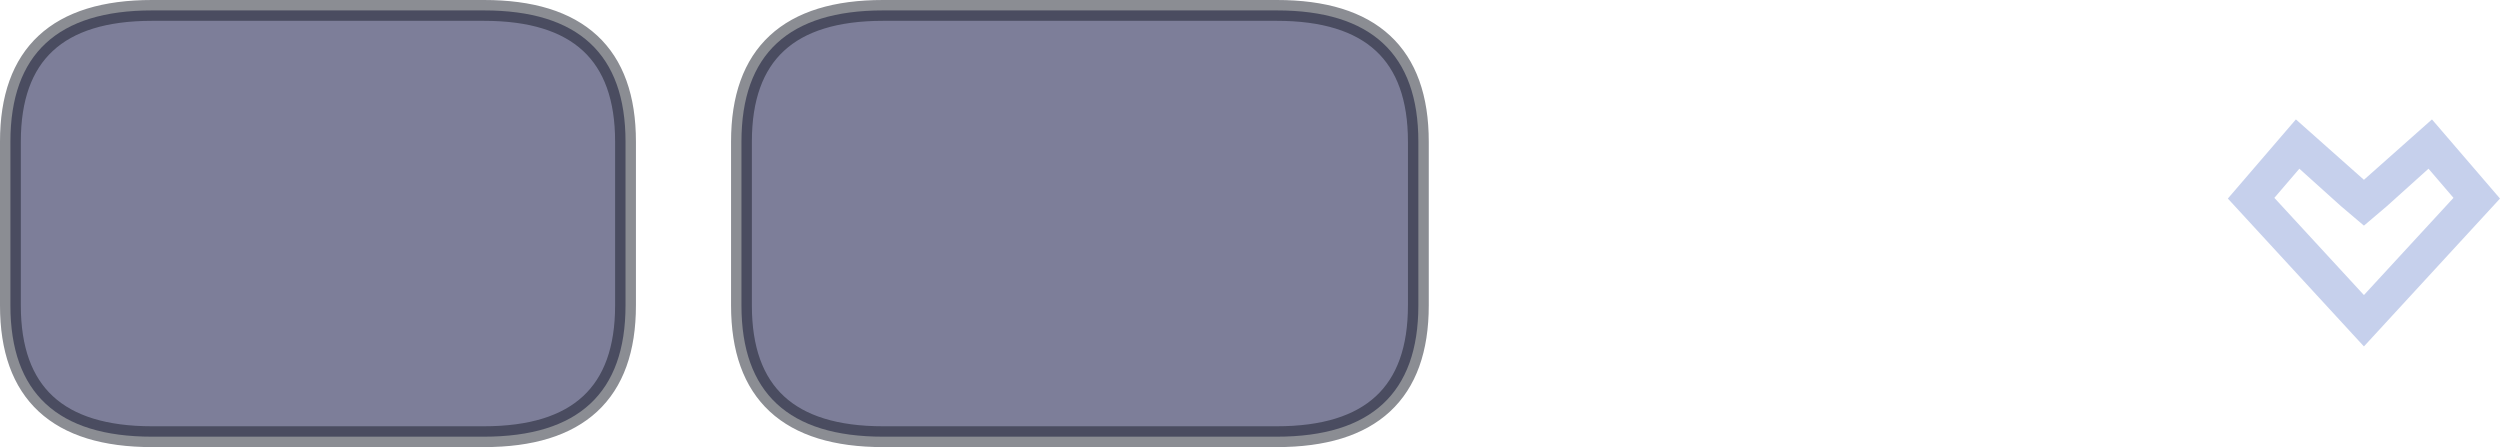 <?xml version="1.0" encoding="UTF-8" standalone="no"?>
<svg xmlns:xlink="http://www.w3.org/1999/xlink" height="32.2px" width="180.05px" xmlns="http://www.w3.org/2000/svg">
  <g transform="matrix(1.0, 0.0, 0.0, 1.0, 363.35, 9.4)">
    <path d="M-352.4 -8.65 L-328.5 -8.65 Q-318.3 -8.65 -318.3 0.8 L-318.3 12.6 Q-318.3 22.05 -328.5 22.05 L-352.4 22.05 Q-362.6 22.05 -362.6 12.6 L-362.6 0.8 Q-362.6 -8.65 -352.4 -8.65 M-299.75 -8.65 L-271.4 -8.65 Q-261.2 -8.65 -261.2 0.8 L-261.2 12.6 Q-261.2 22.05 -271.4 22.05 L-299.75 22.05 Q-309.95 22.05 -309.95 12.6 L-309.95 0.8 Q-309.95 -8.65 -299.75 -8.65" fill="#171948" fill-opacity="0.557" fill-rule="evenodd" stroke="none"/>
    <path d="M-352.4 -8.65 L-328.5 -8.65 Q-318.3 -8.65 -318.3 0.8 L-318.3 12.6 Q-318.3 22.05 -328.5 22.05 L-352.4 22.05 Q-362.6 22.05 -362.6 12.6 L-362.6 0.8 Q-362.6 -8.65 -352.4 -8.65 M-299.75 -8.65 L-271.4 -8.65 Q-261.2 -8.65 -261.2 0.8 L-261.2 12.6 Q-261.2 22.05 -271.4 22.05 L-299.75 22.05 Q-309.95 22.05 -309.95 12.6 L-309.95 0.8 Q-309.95 -8.65 -299.75 -8.65" fill="none" stroke="#171b27" stroke-linecap="round" stroke-linejoin="round" stroke-opacity="0.498" stroke-width="1.5"/>
    <path d="M-193.1 3.55 L-188.2 -0.8 -183.3 4.9 -193.1 15.55 -202.9 4.9 -198.0 -0.8 -193.1 3.55 M-191.45 5.45 L-193.1 6.85 -194.75 5.45 -197.75 2.75 -199.55 4.85 -193.1 11.85 -186.65 4.85 -188.45 2.75 -191.45 5.45" fill="#c6d0ec" fill-rule="evenodd" stroke="none"/>
  </g>
</svg>
